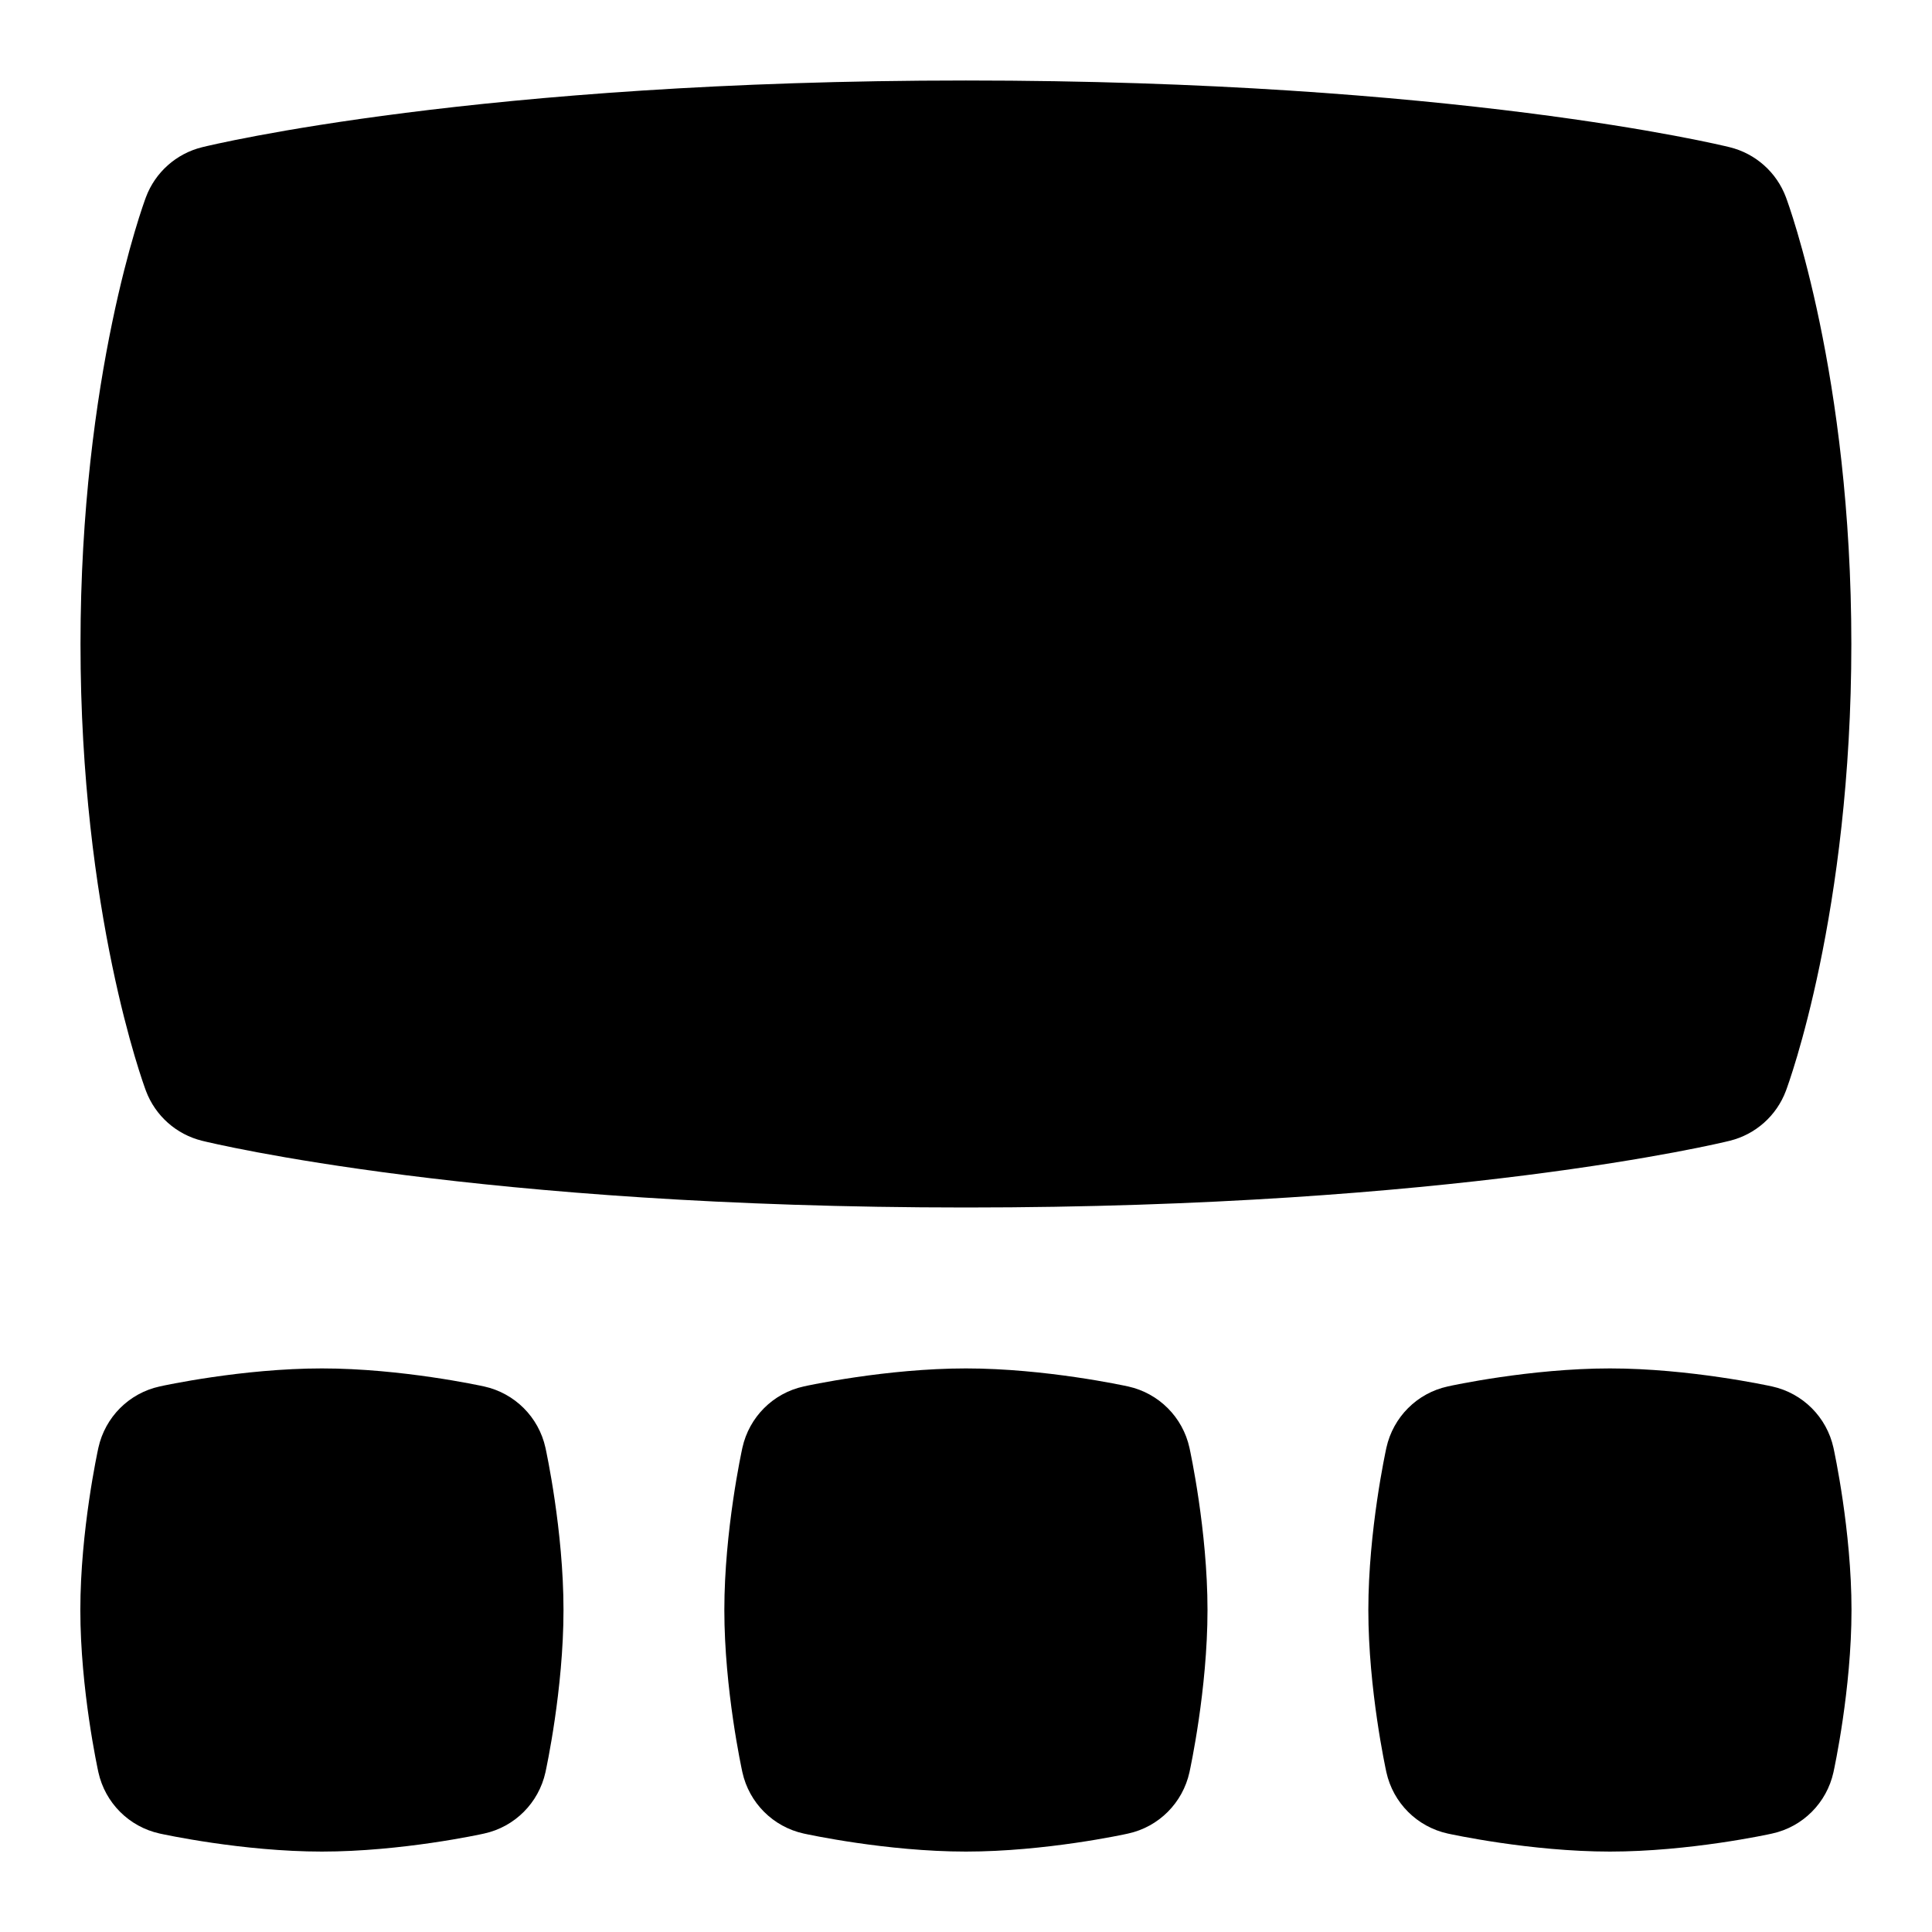 <svg id="Layer_1" viewBox="0 0 24 24" xmlns="http://www.w3.org/2000/svg" data-name="Layer 1"><path d="m1.813 13.551c-.033-.088-.813-2.208-.813-5.551s.78-5.463.813-5.551c.116-.309.377-.541.697-.62.138-.034 3.438-.829 9.489-.829s9.352.795 9.489.829c.32.079.581.311.697.62.033.088.813 2.208.813 5.551s-.78 5.463-.813 5.551c-.116.309-.377.541-.697.62-.138.034-3.438.829-9.489.829s-9.352-.795-9.489-.829c-.32-.079-.581-.311-.697-.62zm12.201 3.672c-.042-.009-1.028-.224-2.015-.224s-1.973.214-2.015.224c-.381.083-.678.381-.762.762-.009.042-.224 1.029-.224 2.015s.215 1.973.224 2.015c.084.381.381.678.762.762.042.009 1.028.224 2.015.224s1.973-.214 2.015-.224c.381-.083.678-.381.762-.762.009-.042.224-1.029.224-2.015s-.215-1.973-.224-2.015c-.084-.381-.381-.678-.762-.762zm8 0c-.042-.009-1.028-.224-2.015-.224s-1.973.214-2.015.224c-.381.083-.678.381-.762.762-.009.042-.224 1.029-.224 2.015s.215 1.973.224 2.015c.084.381.381.678.762.762.042.009 1.028.224 2.015.224s1.973-.214 2.015-.224c.381-.083.678-.381.762-.762.009-.042.224-1.029.224-2.015s-.215-1.973-.224-2.015c-.084-.381-.381-.678-.762-.762zm-16 0c-.042-.009-1.028-.224-2.015-.224s-1.973.214-2.015.224c-.381.083-.678.381-.762.762-.009.042-.224 1.029-.224 2.015s.215 1.973.224 2.015c.084.381.381.678.762.762.042.009 1.028.224 2.015.224s1.973-.214 2.015-.224c.381-.083.678-.381.762-.762.009-.042.224-1.029.224-2.015s-.215-1.973-.224-2.015c-.084-.381-.381-.678-.762-.762z"/></svg>